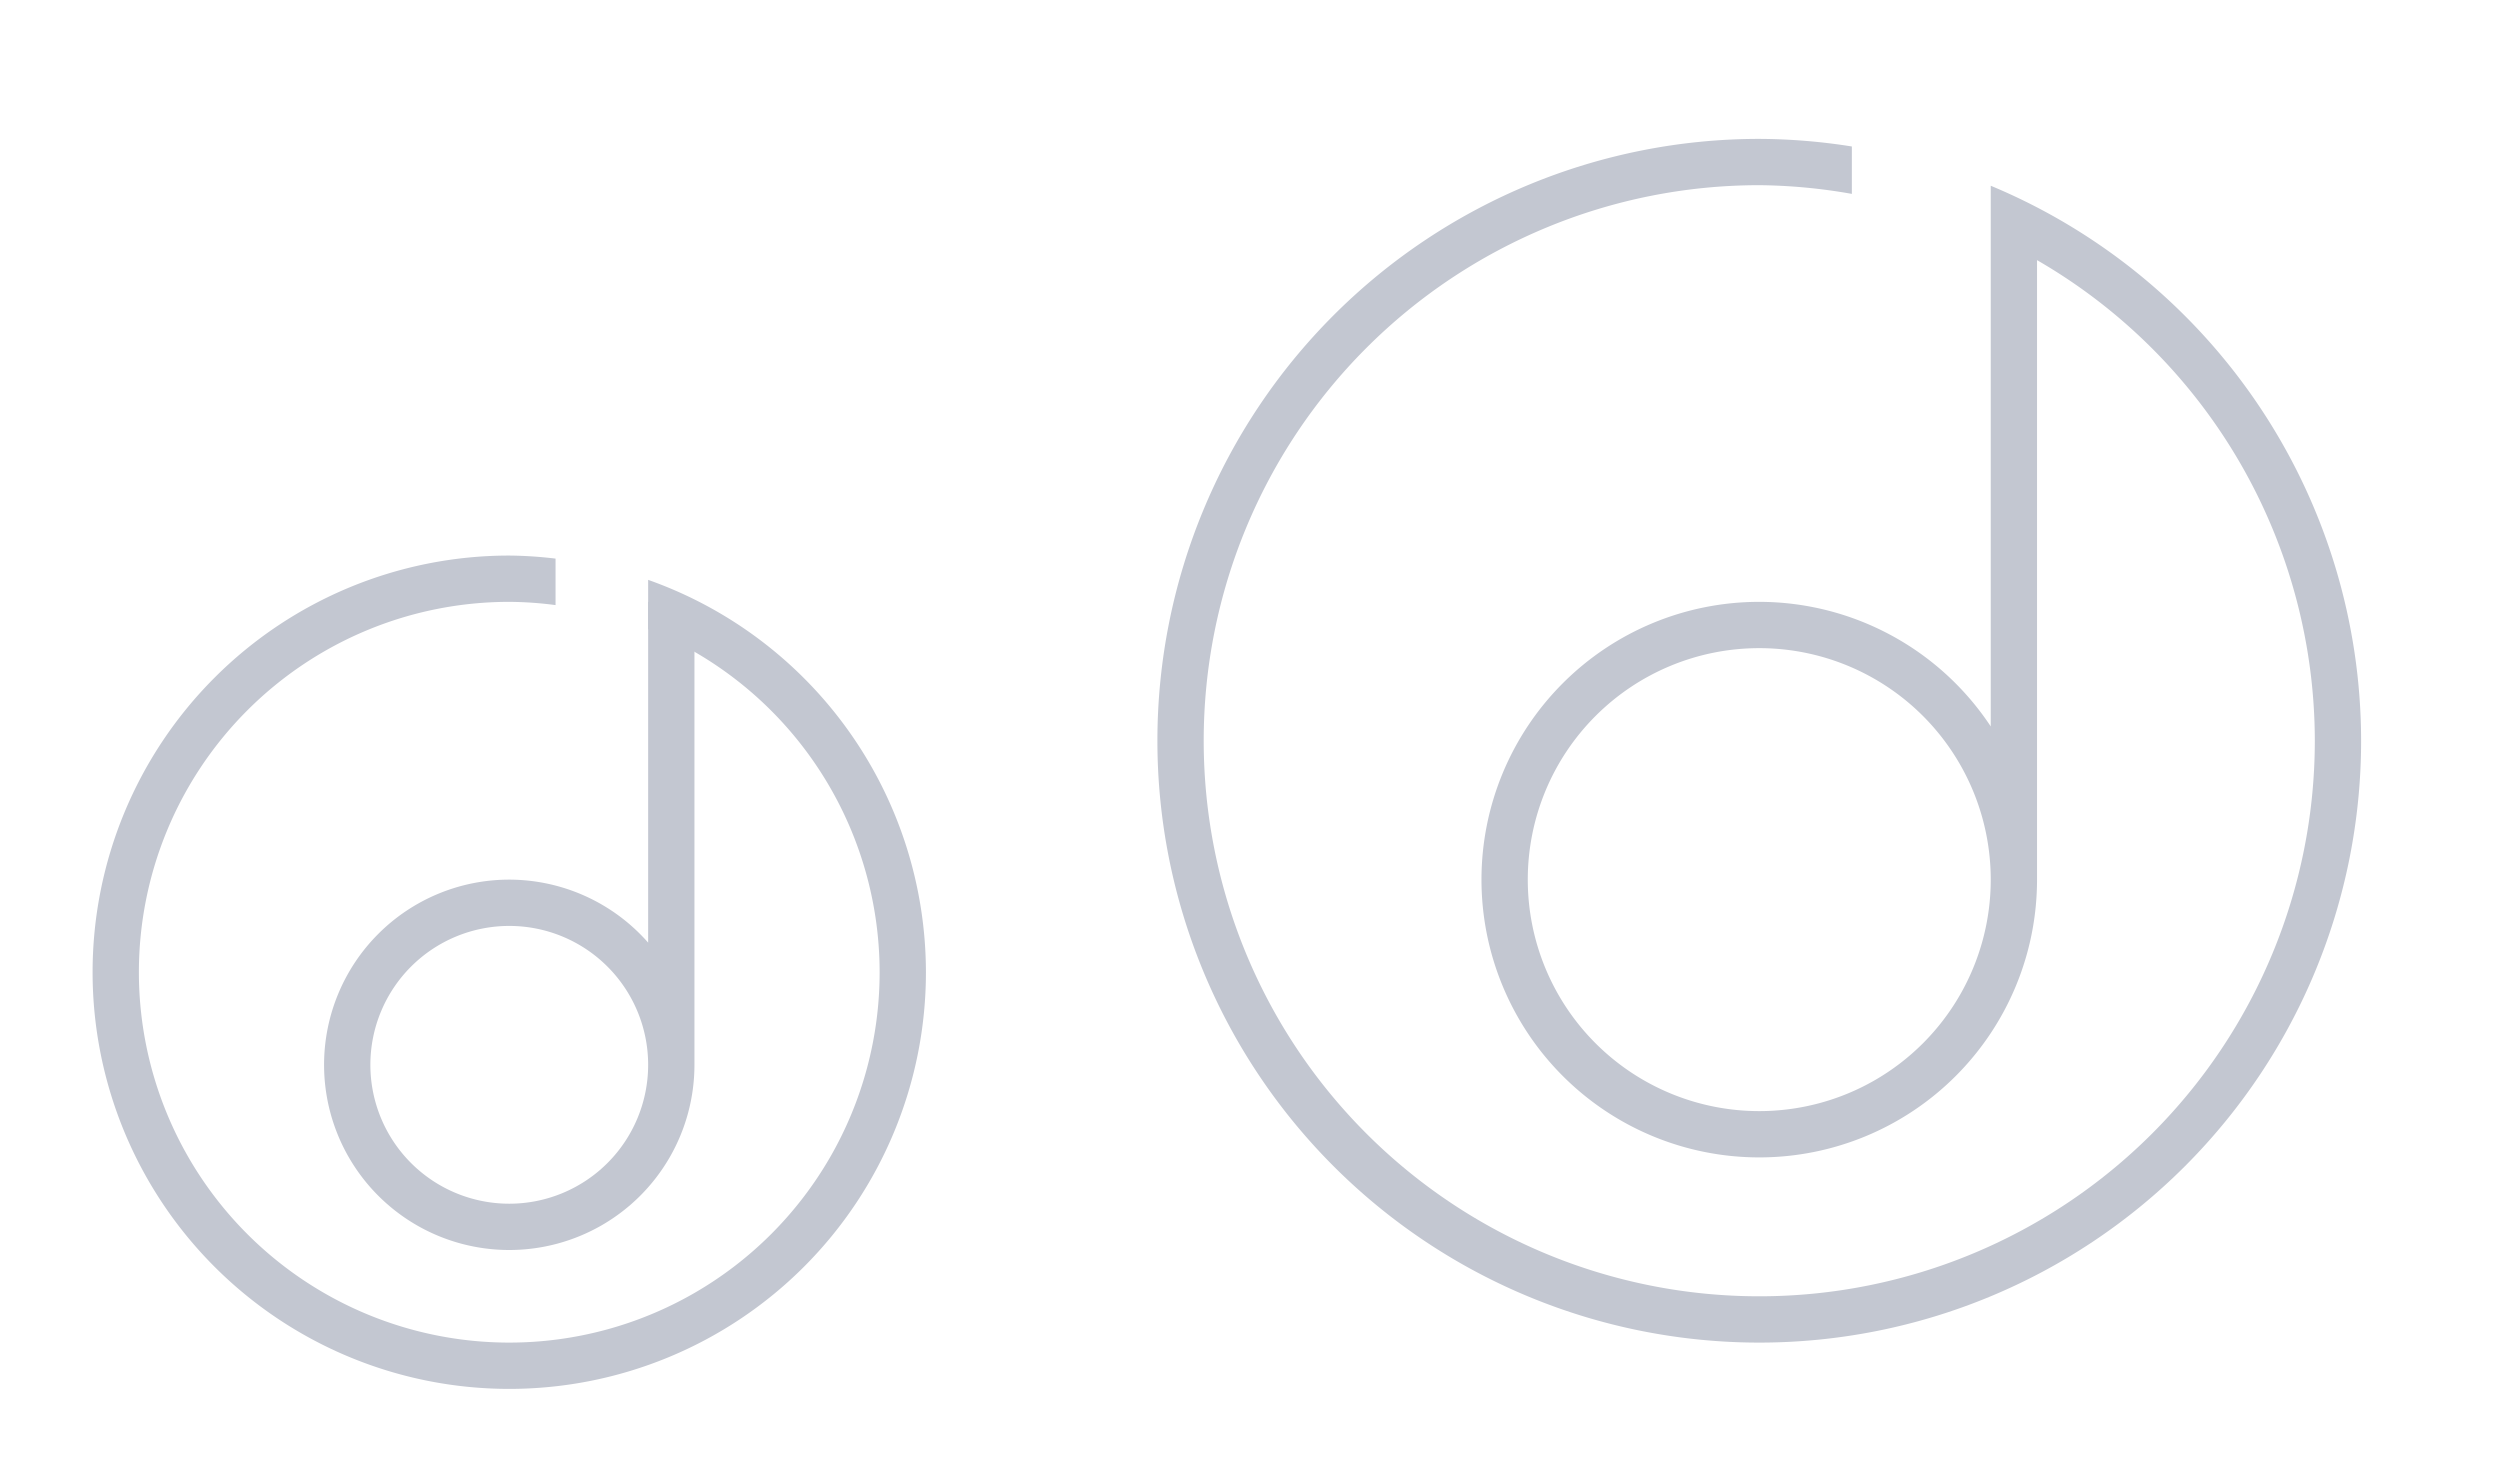 <?xml version="1.0" encoding="UTF-8" standalone="no"?>
<svg
   xmlns:dc="http://purl.org/dc/elements/1.1/"
   xmlns:cc="http://creativecommons.org/ns#"
   xmlns:rdf="http://www.w3.org/1999/02/22-rdf-syntax-ns#"
   xmlns:svg="http://www.w3.org/2000/svg"
   xmlns="http://www.w3.org/2000/svg"
   xmlns:sodipodi="http://sodipodi.sourceforge.net/DTD/sodipodi-0.dtd"
   xmlns:inkscape="http://www.inkscape.org/namespaces/inkscape"
   version="1.1"
   id="svg2"
   viewBox="0 0 54 32"
   inkscape:version="0.92.2 5c3e80d, 2017-08-06"
   sodipodi:docname="amarok.svgz"
   width="54"
   height="32">
  <sodipodi:namedview
     pagecolor="#fdf6e3"
     bordercolor="#586e75"
     borderopacity="1"
     objecttolerance="10"
     gridtolerance="10"
     guidetolerance="10"
     inkscape:pageopacity="0"
     inkscape:pageshadow="2"
     inkscape:window-width="1920"
     inkscape:window-height="1011"
     id="namedview12"
     showgrid="true"
     inkscape:zoom="11.313709"
     inkscape:cx="1.7786916"
     inkscape:cy="9.4847968"
     inkscape:window-x="0"
     inkscape:window-y="0"
     inkscape:window-maximized="1"
     inkscape:current-layer="svg2"
     fit-margin-top="0"
     fit-margin-left="0"
     fit-margin-right="0"
     fit-margin-bottom="0"
     showguides="true"
     inkscape:guide-bbox="true"
     inkscape:snap-bbox="true"
     inkscape:bbox-nodes="true" />
  <defs
     id="defs3051">
    <style
       id="current-color-scheme"
       type="text/css">
      .ColorScheme-Text {
        color:#073642;
      }
      </style>
  </defs>
  <g
     id="22-22-amarok"
     transform="translate(0,10)">
    <g
       id="g846">
      <path
         style="opacity:1;fill:#C3C7D1;fill-opacity:1;stroke:none"
         d="m 11,2 a 9,9 0 0 0 -9,9 9,9 0 0 0 9,9 9,9 0 0 0 9,-9 9,9 0 0 0 -6,-8.475 V 3.59 A 8,8 0 0 1 19,11 8,8 0 0 1 11,19 8,8 0 0 1 3,11 8,8 0 0 1 11,3 8,8 0 0 1 12,3.07 V 2.066 A 9,9 0 0 0 11,2 Z"
         id="path823"
         inkscape:connector-curvature="0" />
      <path
         style="opacity:1;fill:#C3C7D1;fill-opacity:1;stroke:none;stroke-width:1.333"
         d="m 14,3 v 7.361 A 4,4 0 0 0 11,9 a 4,4 0 0 0 -4,4 4,4 0 0 0 4,4 4,4 0 0 0 4,-4 V 3 Z m -3,7 a 3,3 0 0 1 3,3 3,3 0 0 1 -3,3 3,3 0 0 1 -3,-3 3,3 0 0 1 3,-3 z"
         id="path833"
         inkscape:connector-curvature="0" />
    </g>
    <rect
       y="0"
       x="0"
       height="22"
       width="22"
       id="rect830"
       style="opacity:0.6;fill:#859900;fill-opacity:0;stroke:none" />
  </g>
  <g
     id="amarok"
     transform="translate(22)">
    <path
       id="path846"
       d="M 16,3 A 13,13 0 0 0 3,16 13,13 0 0 0 16,29 13,13 0 0 0 29,16 13,13 0 0 0 21,4.012 V 5.105 8 15.691 A 6,6 0 0 0 16,13 a 6,6 0 0 0 -6,6 6,6 0 0 0 6,6 6,6 0 0 0 6,-6 V 5.619 A 12,12 0 0 1 28,16 12,12 0 0 1 16,28 12,12 0 0 1 4,16 12,12 0 0 1 16,4 12,12 0 0 1 18,4.188 V 3.164 A 13,13 0 0 0 16,3 Z m 0,11 a 5,5 0 0 1 5,5 5,5 0 0 1 -5,5 5,5 0 0 1 -5,-5 5,5 0 0 1 5,-5 z"
       style="opacity:1;fill:#C3C7D1;fill-opacity:1;stroke:none"
       inkscape:connector-curvature="0" />
    <rect
       y="0"
       x="0"
       height="32"
       width="32"
       id="rect862"
       style="opacity:1;fill:#859900;fill-opacity:0;stroke:none" />
  </g>
</svg>
